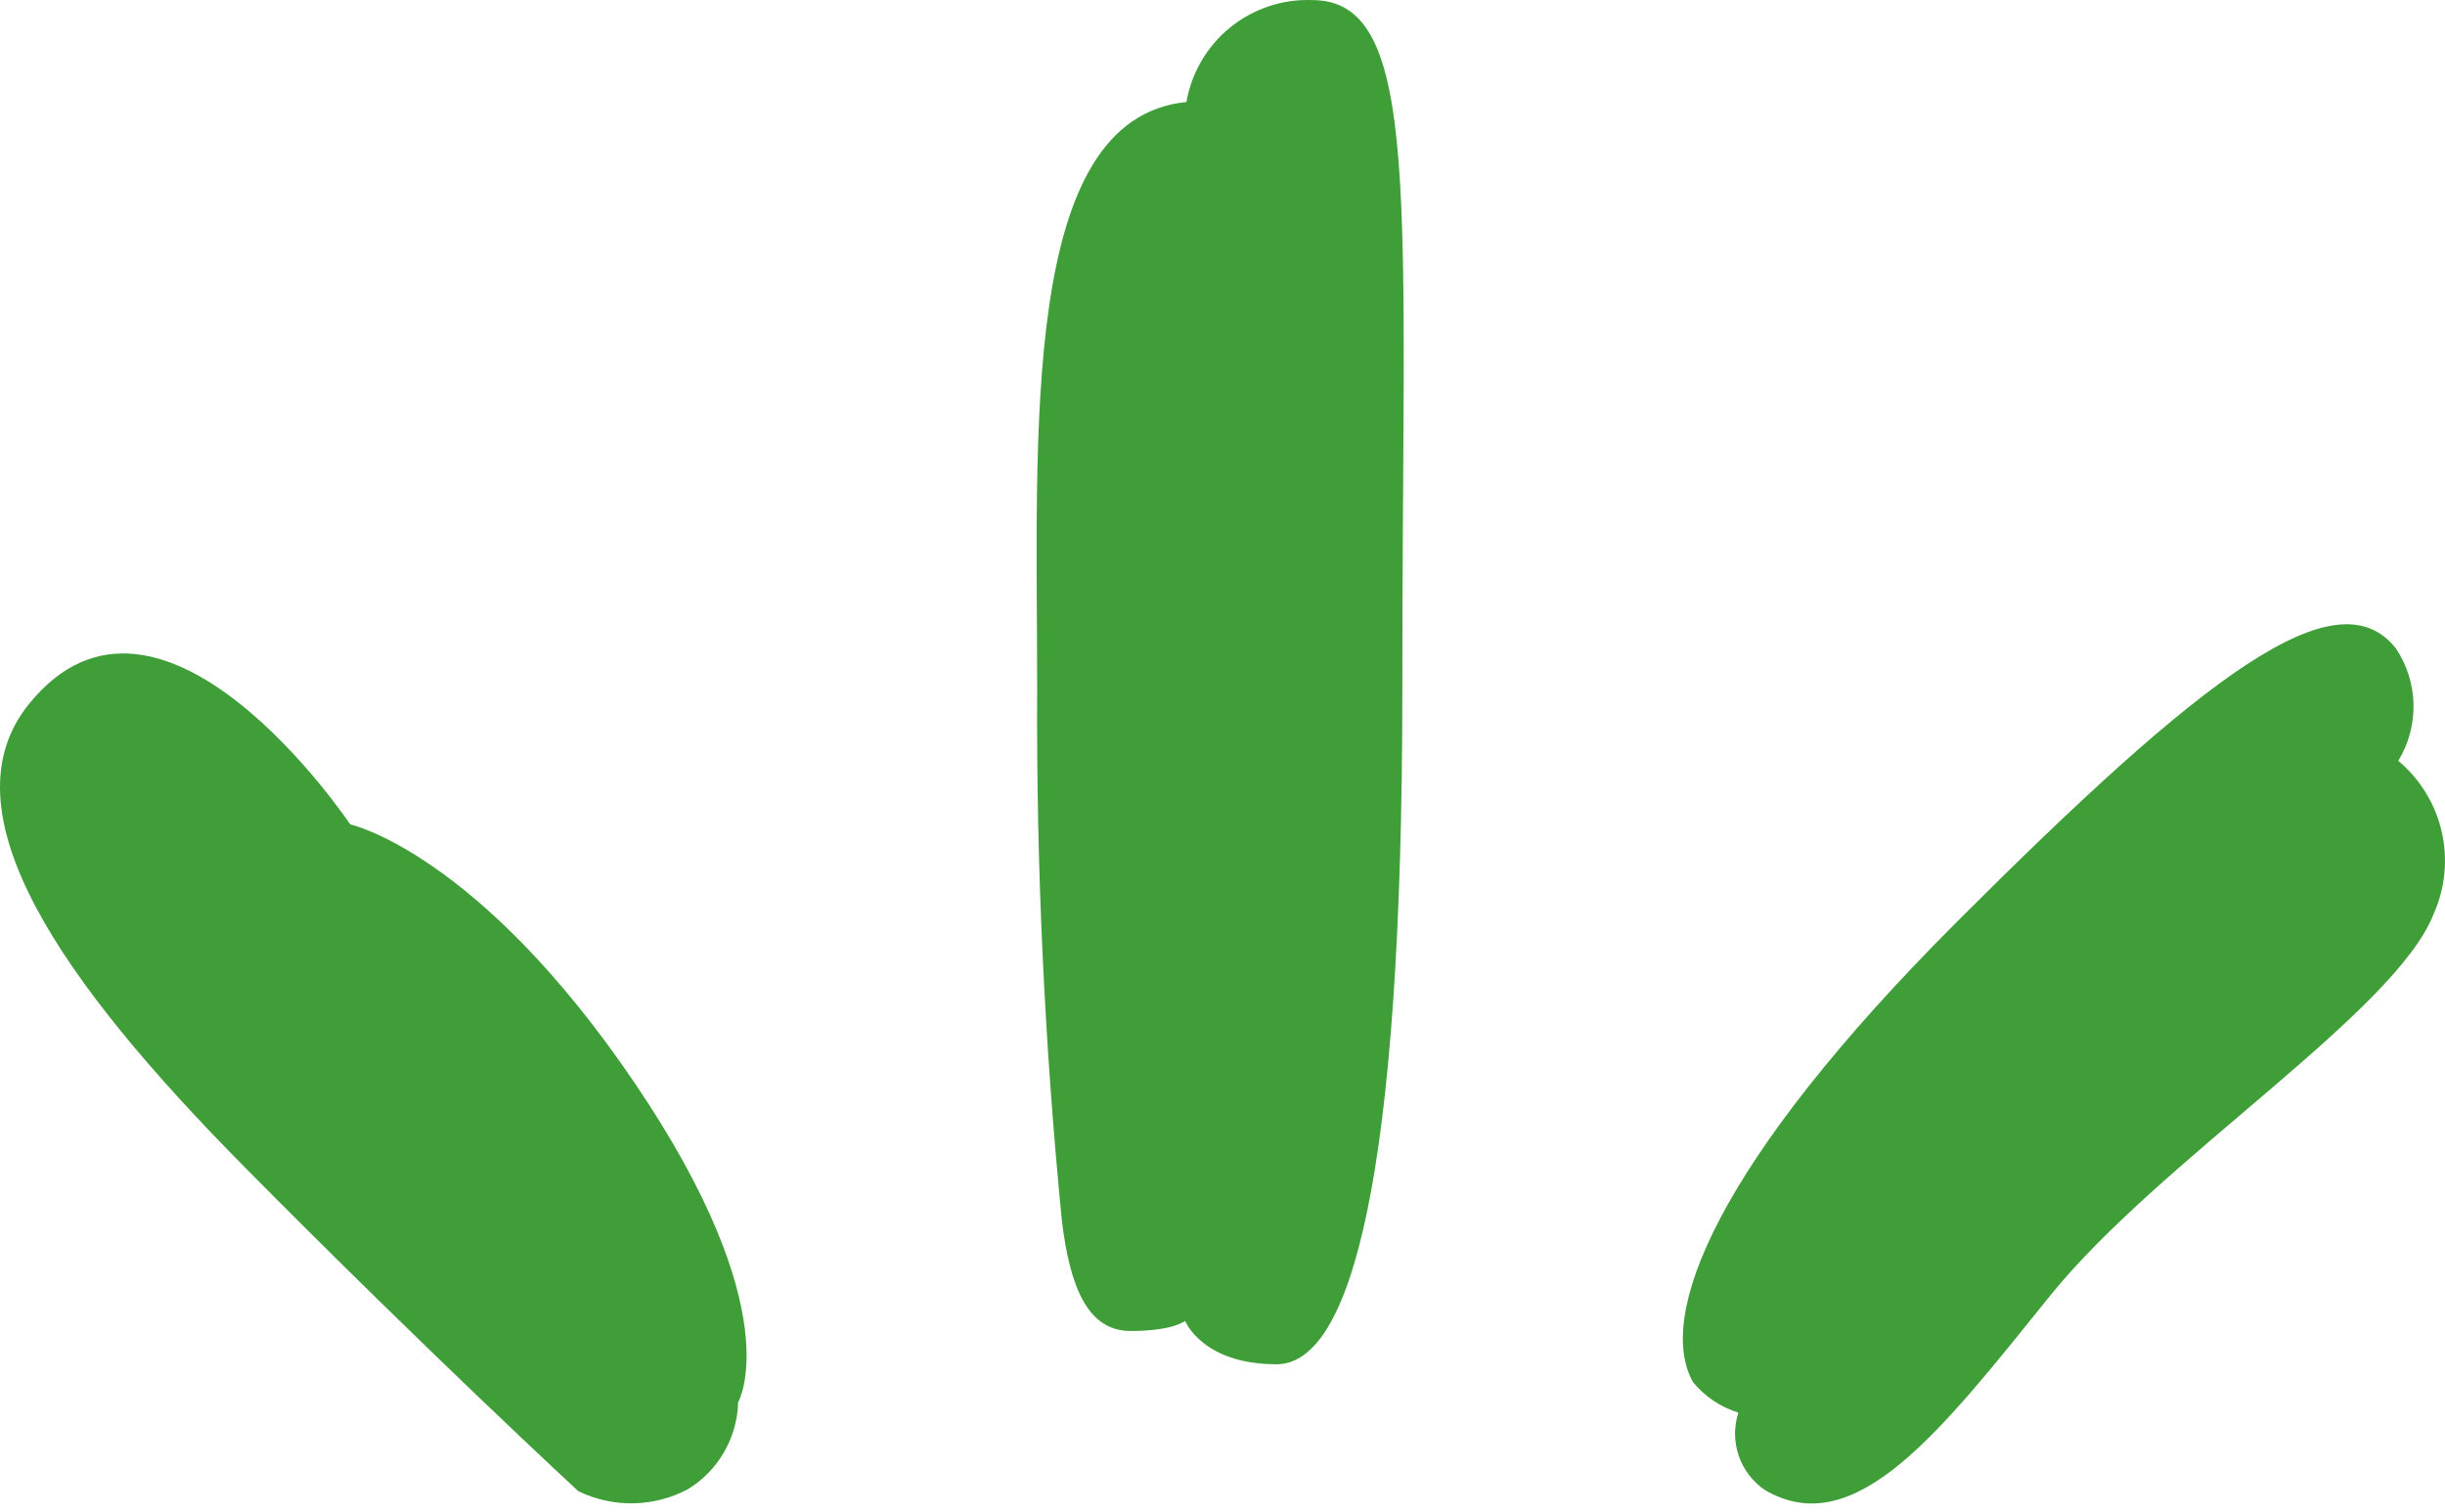 <svg width="186" height="115" viewBox="0 0 186 115" fill="none" xmlns="http://www.w3.org/2000/svg">
<path d="M90.157 100.486C90.157 100.486 89.263 101.252 86.004 101.252C82.747 101.252 81.389 97.908 80.781 92.857C79.456 79.423 78.828 65.928 78.901 52.429C78.901 32.957 77.549 9.036 90.255 7.76C90.645 5.525 91.831 3.508 93.592 2.082C95.353 0.657 97.571 -0.081 99.833 0.007C108.249 0.007 106.656 15.553 106.682 52.429C106.682 89.723 102.765 103.784 97.111 103.784C91.456 103.784 90.157 100.486 90.157 100.486Z" fill="#3F9E37"/>
<path d="M128.796 105.145C125.995 100.192 130.356 88.624 148.964 70.029C167.571 51.434 177.743 43.615 182.261 49.321C183.107 50.58 183.573 52.056 183.605 53.573C183.638 55.09 183.235 56.585 182.444 57.879C184.096 59.256 185.254 61.137 185.742 63.234C186.23 65.332 186.021 67.531 185.147 69.499C182.275 76.965 164.255 88.284 155.969 98.556C147.684 108.828 141.155 117.399 134.26 113.349C133.333 112.719 132.635 111.805 132.271 110.743C131.907 109.681 131.897 108.529 132.243 107.461C130.891 107.046 129.692 106.24 128.796 105.145V105.145Z" fill="#3F9E37"/>
<path d="M2.205 53.554C12.227 41.155 26.643 62.714 26.643 62.714C26.643 62.714 36.371 64.834 48.254 82.343C60.137 99.852 56.154 106.669 56.154 106.669C56.119 107.999 55.753 109.298 55.091 110.451C54.429 111.604 53.49 112.573 52.361 113.271C51.078 113.96 49.651 114.334 48.195 114.362C46.74 114.391 45.299 114.073 43.991 113.435C43.991 113.435 32.474 102.802 18.573 88.748C4.673 74.694 -4.409 61.733 2.205 53.554Z" fill="#3F9E37"/>
</svg>
